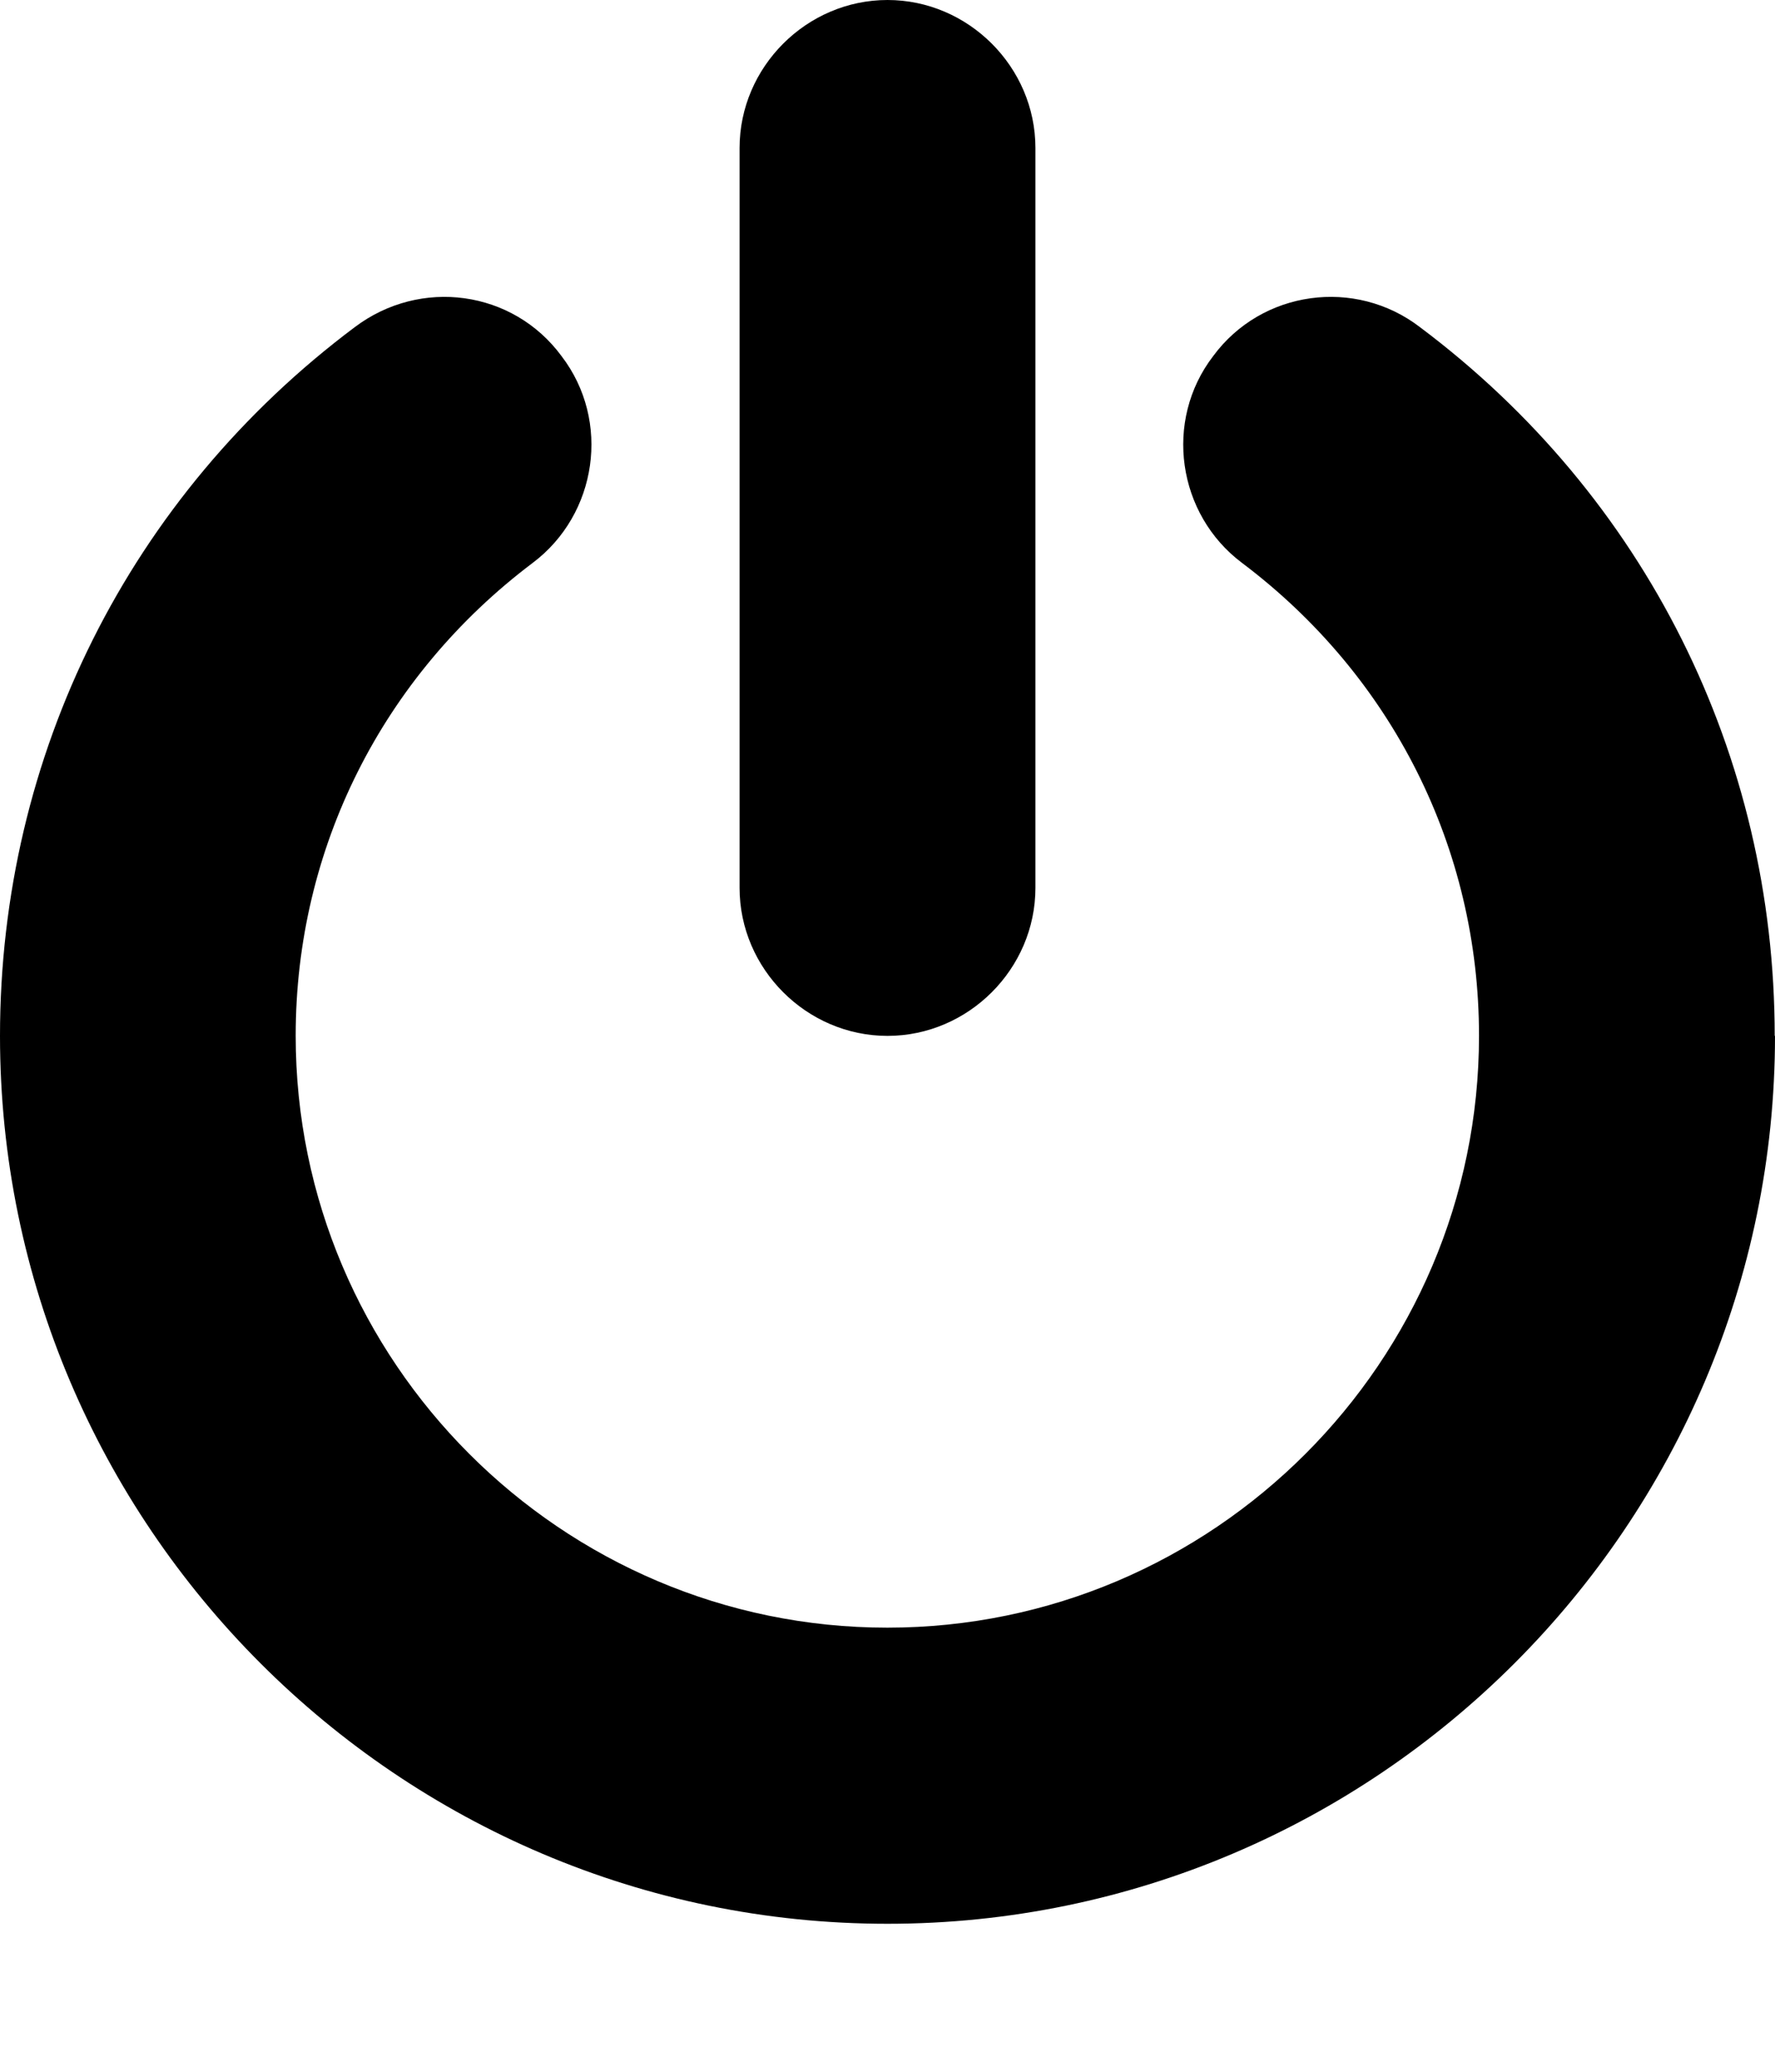 <!-- Generated by IcoMoon.io -->
<svg version="1.1" xmlns="http://www.w3.org/2000/svg" width="12" height="14" viewBox="0 0 12 14">
<title>power-off</title>
<path d="M12 7c0 3.305-2.695 6-6 6s-6-2.695-6-6c0-1.898 0.875-3.648 2.398-4.789 0.445-0.336 1.070-0.25 1.398 0.195 0.336 0.438 0.242 1.070-0.195 1.398-1.016 0.766-1.602 1.93-1.602 3.195 0 2.203 1.797 4 4 4s4-1.797 4-4c0-1.266-0.586-2.43-1.602-3.195-0.438-0.328-0.531-0.961-0.195-1.398 0.328-0.445 0.961-0.531 1.398-0.195 1.523 1.141 2.398 2.891 2.398 4.789zM7 1v5c0 0.547-0.453 1-1 1s-1-0.453-1-1v-5c0-0.547 0.453-1 1-1s1 0.453 1 1z"></path>
</svg>
